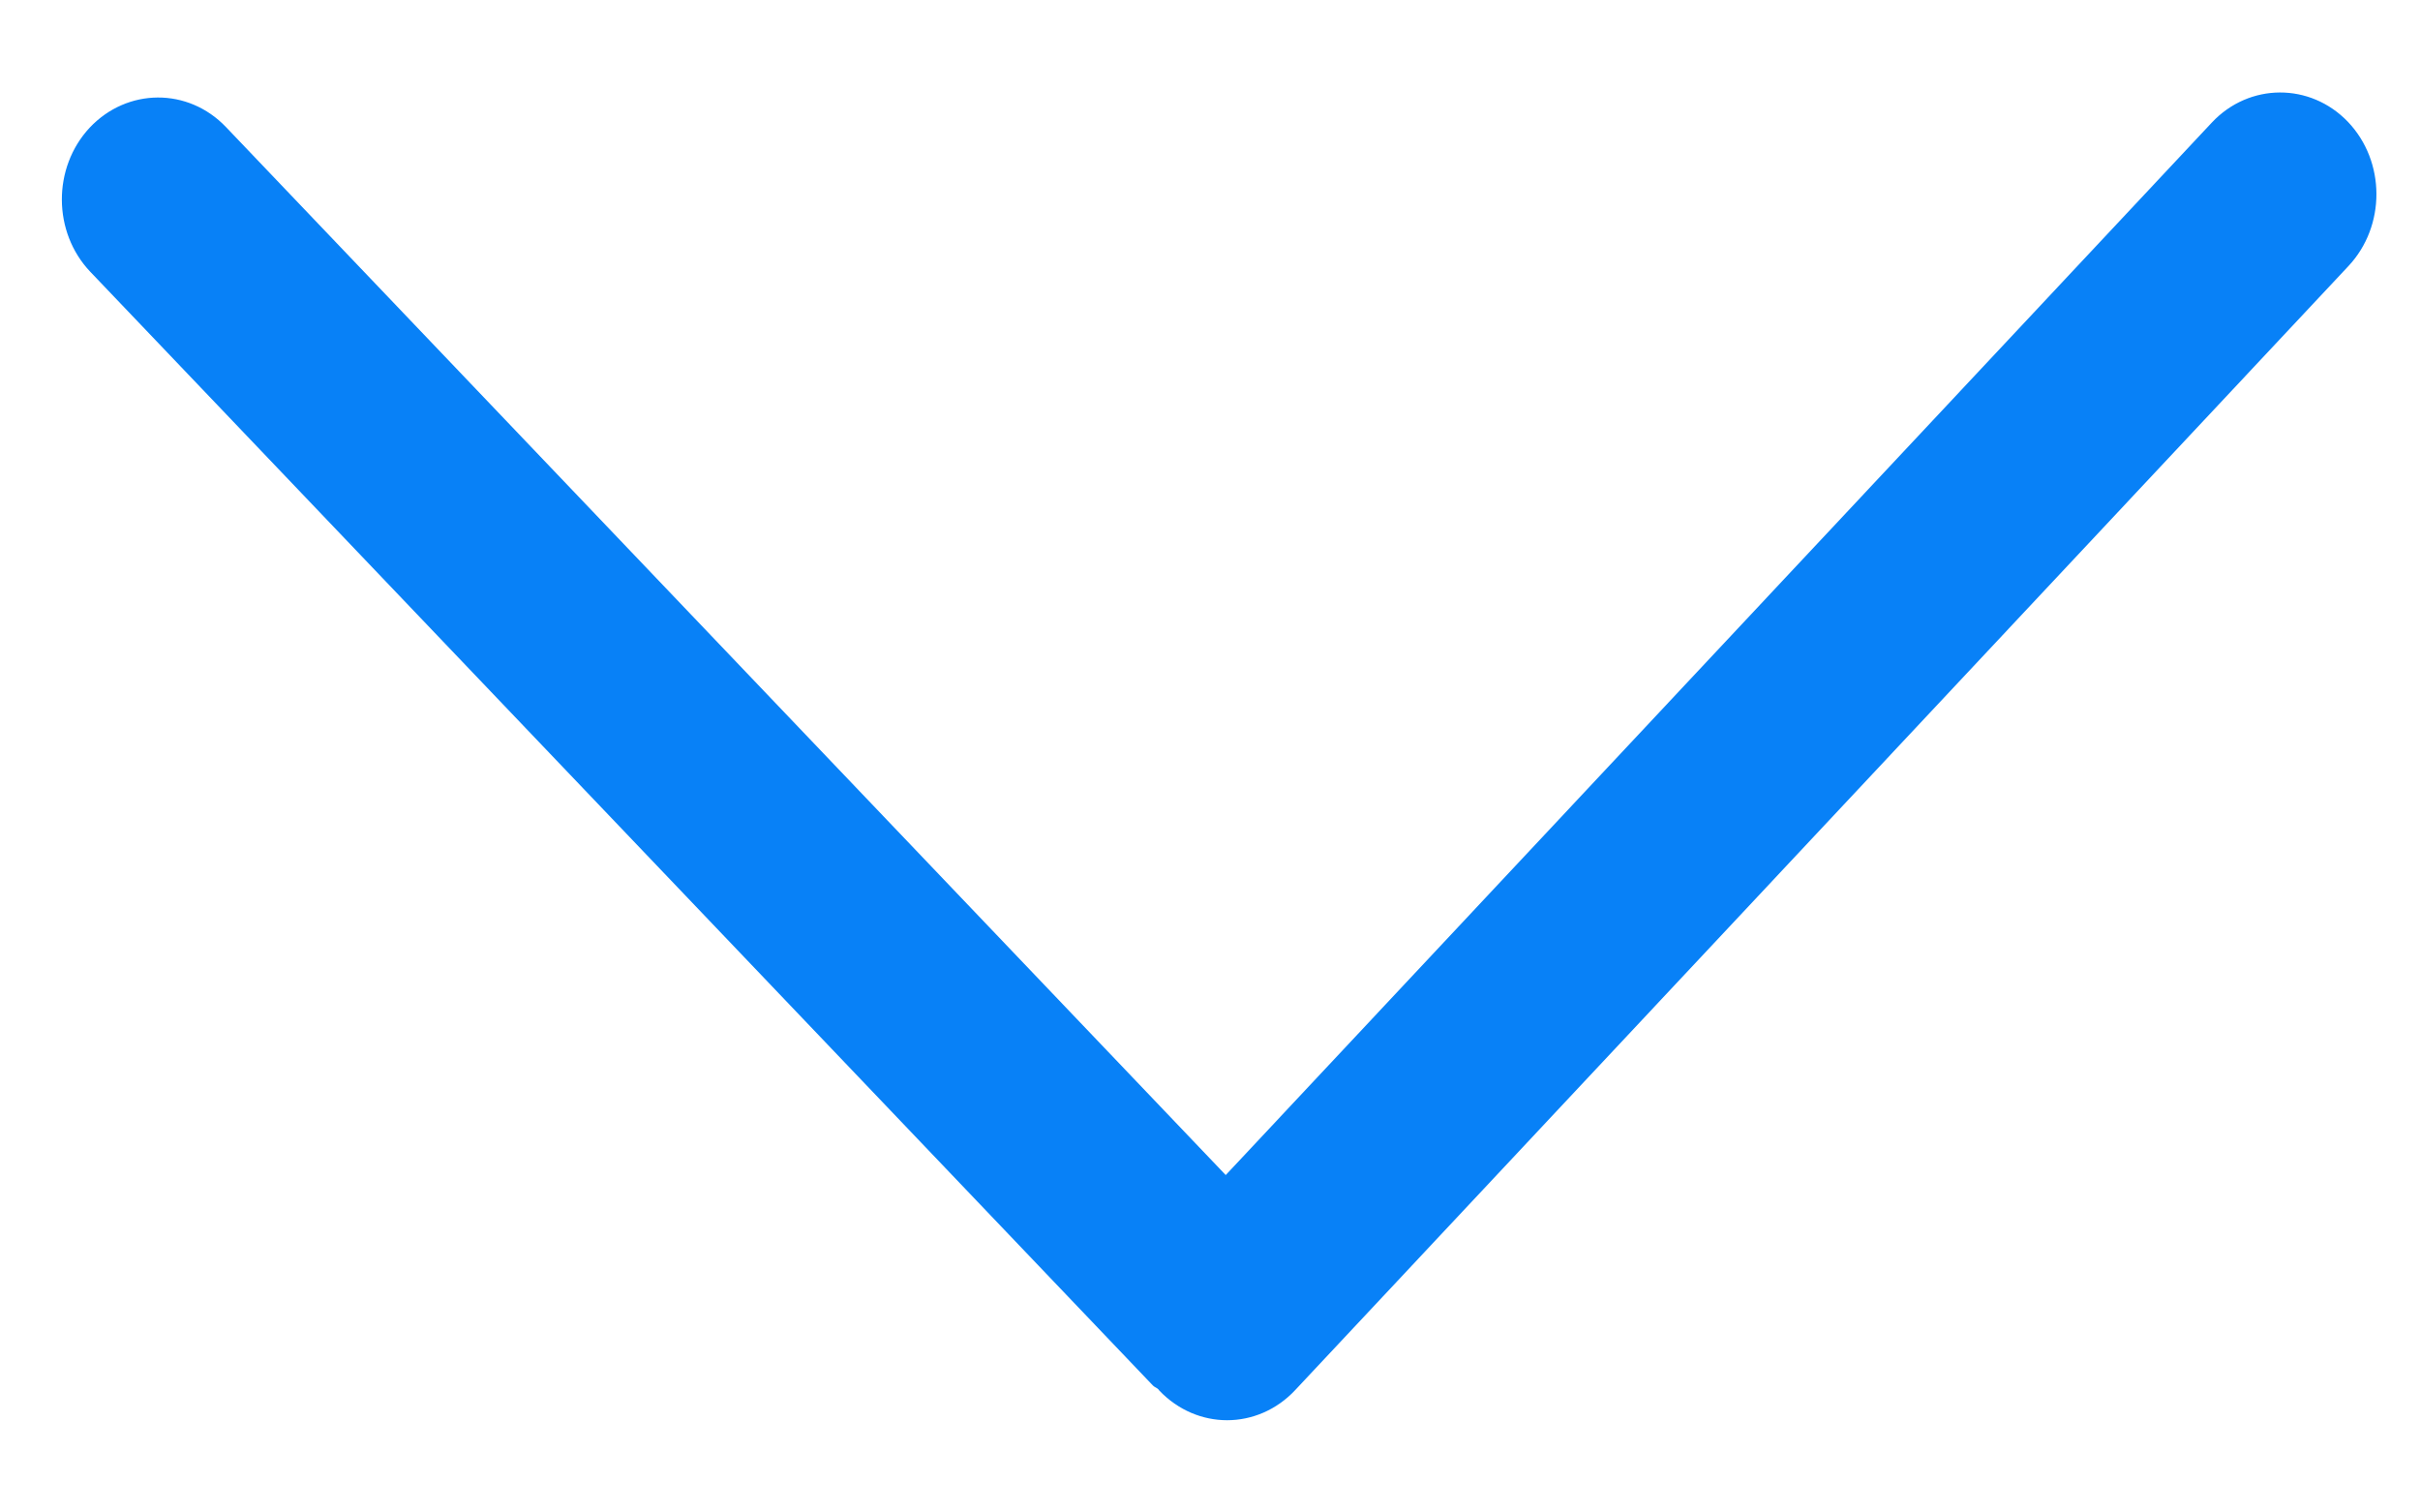 ﻿<?xml version="1.0" encoding="utf-8"?>
<svg version="1.1" xmlns:xlink="http://www.w3.org/1999/xlink" width="16px" height="10px" xmlns="http://www.w3.org/2000/svg">
  <g transform="matrix(1 0 0 1 -176 -172 )">
    <path d="M 15.527 1.759  C 15.775 1.494  15.773 1.068  15.524 0.806  C 15.274 0.545  14.871 0.547  14.624 0.81  L 8.104 7.769  L 1.494 0.84  C 1.244 0.578  0.842 0.58  0.593 0.844  C 0.346 1.109  0.348 1.535  0.597 1.797  L 7.623 9.161  C 7.634 9.172  7.648 9.175  7.659 9.186  C 7.661 9.188  7.662 9.192  7.665 9.194  C 7.789 9.324  7.951 9.39  8.113 9.39  C 8.276 9.39  8.44 9.323  8.564 9.19  L 15.527 1.759  Z " fill-rule="nonzero" fill="#0881f7" stroke="none" transform="matrix(1 0 0 1 176 172 )" />
  </g>
</svg>